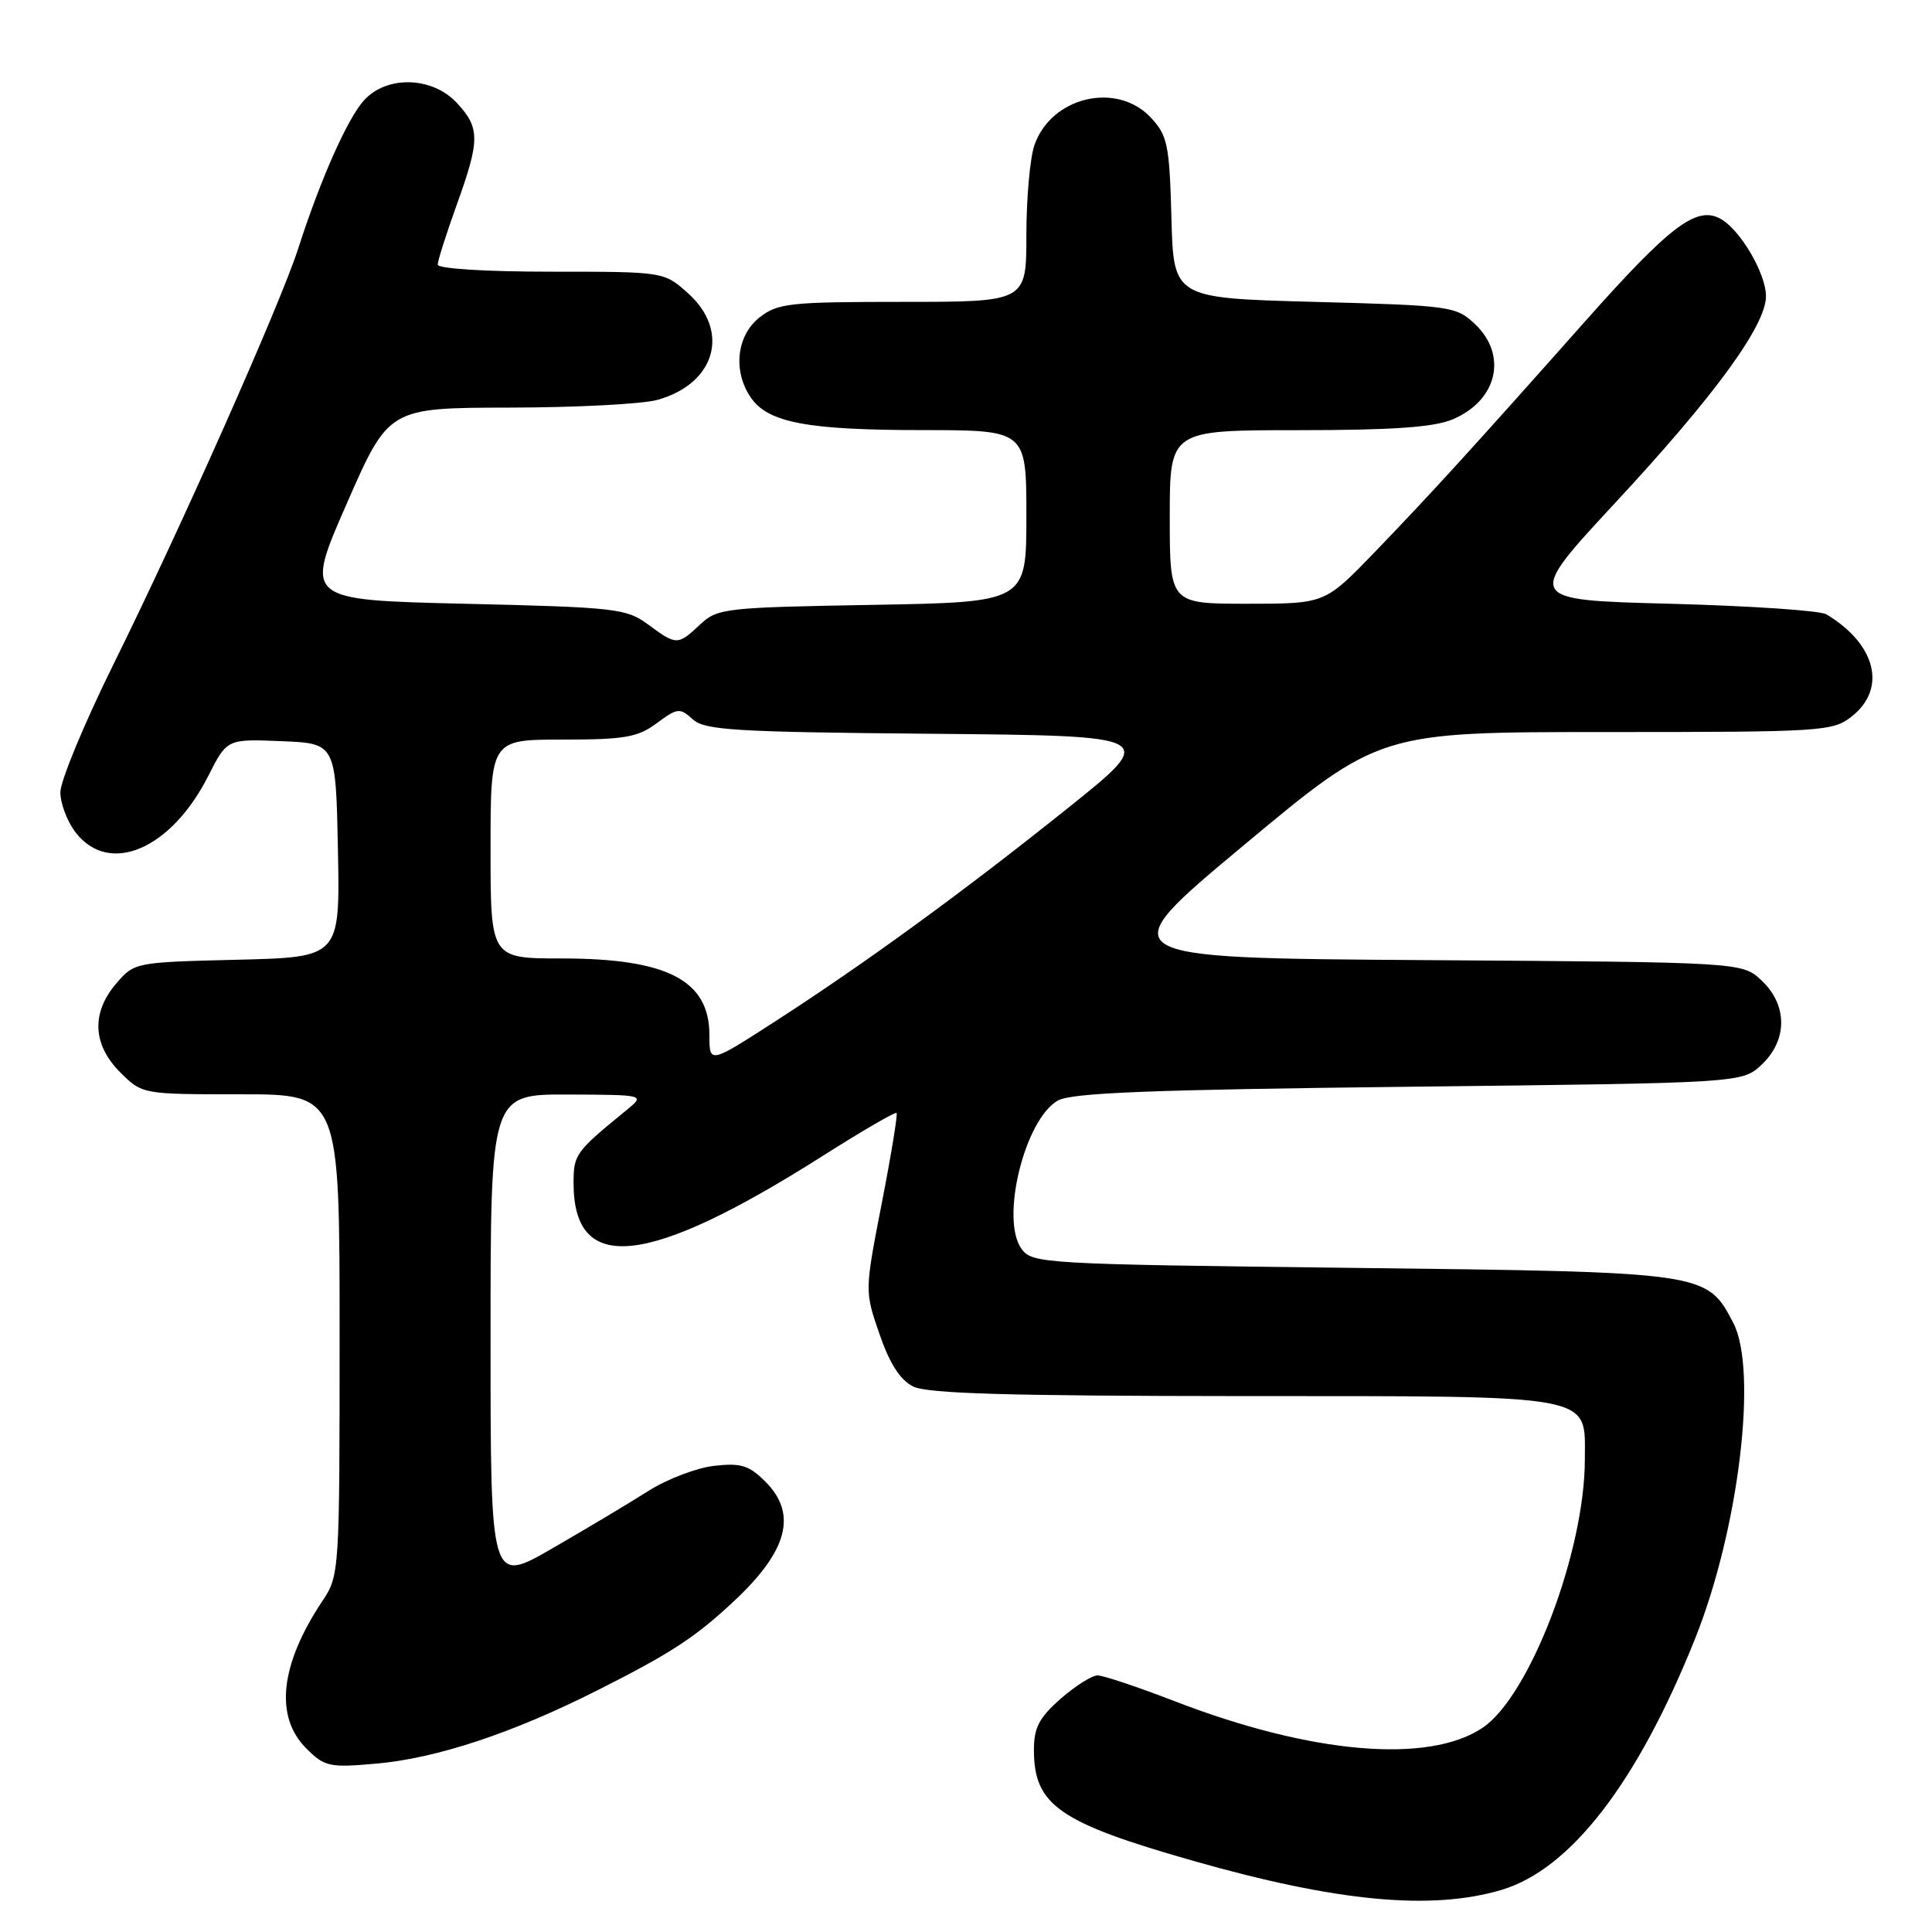 <?xml version="1.0" encoding="UTF-8" standalone="no"?>
<!DOCTYPE svg PUBLIC "-//W3C//DTD SVG 1.1//EN" "http://www.w3.org/Graphics/SVG/1.1/DTD/svg11.dtd" >
<svg xmlns="http://www.w3.org/2000/svg" xmlns:xlink="http://www.w3.org/1999/xlink" version="1.1" viewBox="0 0 256 256">
 <g >
 <path fill="currentColor"
d=" M 198.96 250.42 C 208.11 247.70 217.00 236.16 224.62 217.10 C 230.40 202.65 232.95 181.53 229.66 175.27 C 226.14 168.55 226.15 168.55 179.17 168.00 C 138.30 167.52 136.79 167.43 135.37 165.50 C 132.51 161.62 135.76 148.34 140.17 145.83 C 141.97 144.80 152.49 144.39 186.67 144.00 C 230.84 143.50 230.84 143.50 233.42 141.08 C 236.88 137.82 236.88 133.18 233.42 129.92 C 230.84 127.50 230.84 127.50 188.86 127.22 C 146.88 126.94 146.88 126.94 164.84 111.97 C 182.80 97.00 182.80 97.00 212.76 97.00 C 241.57 97.00 242.83 96.92 245.37 94.93 C 250.05 91.24 248.59 85.35 242.00 81.40 C 241.18 80.90 231.86 80.28 221.29 80.00 C 202.08 79.50 202.08 79.50 214.05 66.60 C 227.21 52.43 234.00 43.13 234.00 39.25 C 234.00 36.21 230.55 30.36 227.92 28.96 C 224.77 27.27 221.24 29.96 210.00 42.62 C 195.13 59.37 189.50 65.55 182.07 73.25 C 175.55 80.00 175.55 80.00 165.28 80.00 C 155.00 80.00 155.00 80.00 155.00 68.50 C 155.00 57.00 155.00 57.00 172.03 57.00 C 184.46 57.00 189.98 56.62 192.45 55.58 C 198.41 53.10 199.82 47.06 195.42 42.92 C 192.93 40.58 192.23 40.48 174.17 40.00 C 155.50 39.50 155.50 39.50 155.22 28.86 C 154.96 19.20 154.71 17.98 152.52 15.61 C 148.02 10.76 139.31 12.80 137.07 19.22 C 136.48 20.91 136.00 26.28 136.00 31.15 C 136.00 40.00 136.00 40.00 119.63 40.00 C 104.59 40.00 103.06 40.17 100.63 42.07 C 97.58 44.48 97.08 49.25 99.53 52.74 C 101.82 56.01 107.05 56.99 122.25 56.99 C 136.00 57.00 136.00 57.00 136.00 68.40 C 136.00 79.79 136.00 79.79 115.58 80.15 C 96.03 80.49 95.06 80.60 92.77 82.75 C 89.81 85.53 89.63 85.53 85.88 82.75 C 83.00 80.63 81.64 80.47 61.59 80.00 C 40.35 79.50 40.35 79.50 45.93 66.77 C 51.50 54.04 51.50 54.04 67.50 54.01 C 76.30 54.00 85.12 53.54 87.10 52.99 C 94.81 50.85 96.80 43.89 91.15 38.84 C 87.97 36.00 87.97 36.00 72.98 36.00 C 64.29 36.00 58.00 35.60 58.00 35.06 C 58.00 34.54 59.13 31.00 60.50 27.19 C 63.61 18.57 63.62 16.96 60.55 13.65 C 57.31 10.15 51.31 9.96 48.27 13.25 C 46.08 15.62 42.46 23.75 39.49 33.00 C 37.11 40.37 23.90 70.10 15.11 87.87 C 11.20 95.77 8.00 103.47 8.00 104.98 C 8.00 106.49 8.93 108.92 10.07 110.37 C 14.53 116.03 22.67 112.53 27.59 102.83 C 30.08 97.91 30.08 97.91 37.29 98.21 C 44.50 98.50 44.50 98.50 44.78 112.67 C 45.05 126.84 45.05 126.84 31.44 127.17 C 17.93 127.50 17.80 127.52 15.41 130.31 C 12.08 134.19 12.26 138.41 15.92 142.08 C 18.85 145.00 18.85 145.00 31.92 145.00 C 45.00 145.00 45.00 145.00 45.00 176.86 C 45.00 208.27 44.97 208.77 42.74 212.11 C 37.11 220.56 36.35 227.45 40.59 231.68 C 43.01 234.10 43.63 234.24 49.84 233.69 C 57.84 232.99 67.90 229.66 79.17 223.97 C 88.95 219.04 92.15 216.95 97.33 212.09 C 104.40 205.46 105.67 200.58 101.42 196.33 C 99.25 194.16 98.18 193.83 94.64 194.23 C 92.32 194.49 88.42 195.98 85.96 197.53 C 83.51 199.09 77.79 202.51 73.25 205.13 C 65.00 209.91 65.00 209.91 65.00 177.45 C 65.00 145.00 65.00 145.00 75.25 145.03 C 85.50 145.07 85.50 145.07 83.00 147.11 C 76.24 152.63 76.00 152.96 76.00 156.77 C 76.00 168.95 85.81 167.88 108.99 153.18 C 114.22 149.86 118.63 147.30 118.80 147.47 C 118.97 147.64 118.09 153.02 116.84 159.43 C 114.57 171.09 114.57 171.09 116.54 176.78 C 117.88 180.68 119.28 182.86 121.00 183.72 C 122.88 184.66 133.65 184.97 164.53 184.99 C 211.99 185.00 210.00 184.64 210.00 193.37 C 210.00 205.60 202.71 224.73 196.45 228.94 C 189.29 233.75 173.75 232.41 155.65 225.42 C 150.78 223.54 146.19 222.00 145.43 222.00 C 144.68 222.00 142.48 223.40 140.53 225.10 C 137.69 227.60 137.00 228.93 137.00 231.88 C 137.00 239.19 140.31 241.50 158.14 246.58 C 177.16 252.00 189.67 253.18 198.96 250.42 Z  M 94.00 137.15 C 94.00 129.89 88.42 127.00 74.43 127.00 C 65.00 127.00 65.00 127.00 65.00 112.50 C 65.00 98.00 65.00 98.00 74.54 98.00 C 82.77 98.00 84.49 97.70 87.02 95.83 C 89.77 93.79 90.08 93.76 91.79 95.31 C 93.40 96.76 97.32 97.00 123.54 97.23 C 153.46 97.50 153.46 97.50 141.48 107.09 C 127.47 118.30 114.73 127.58 102.65 135.38 C 94.00 140.96 94.00 140.96 94.00 137.15 Z "/>
</g>
</svg>